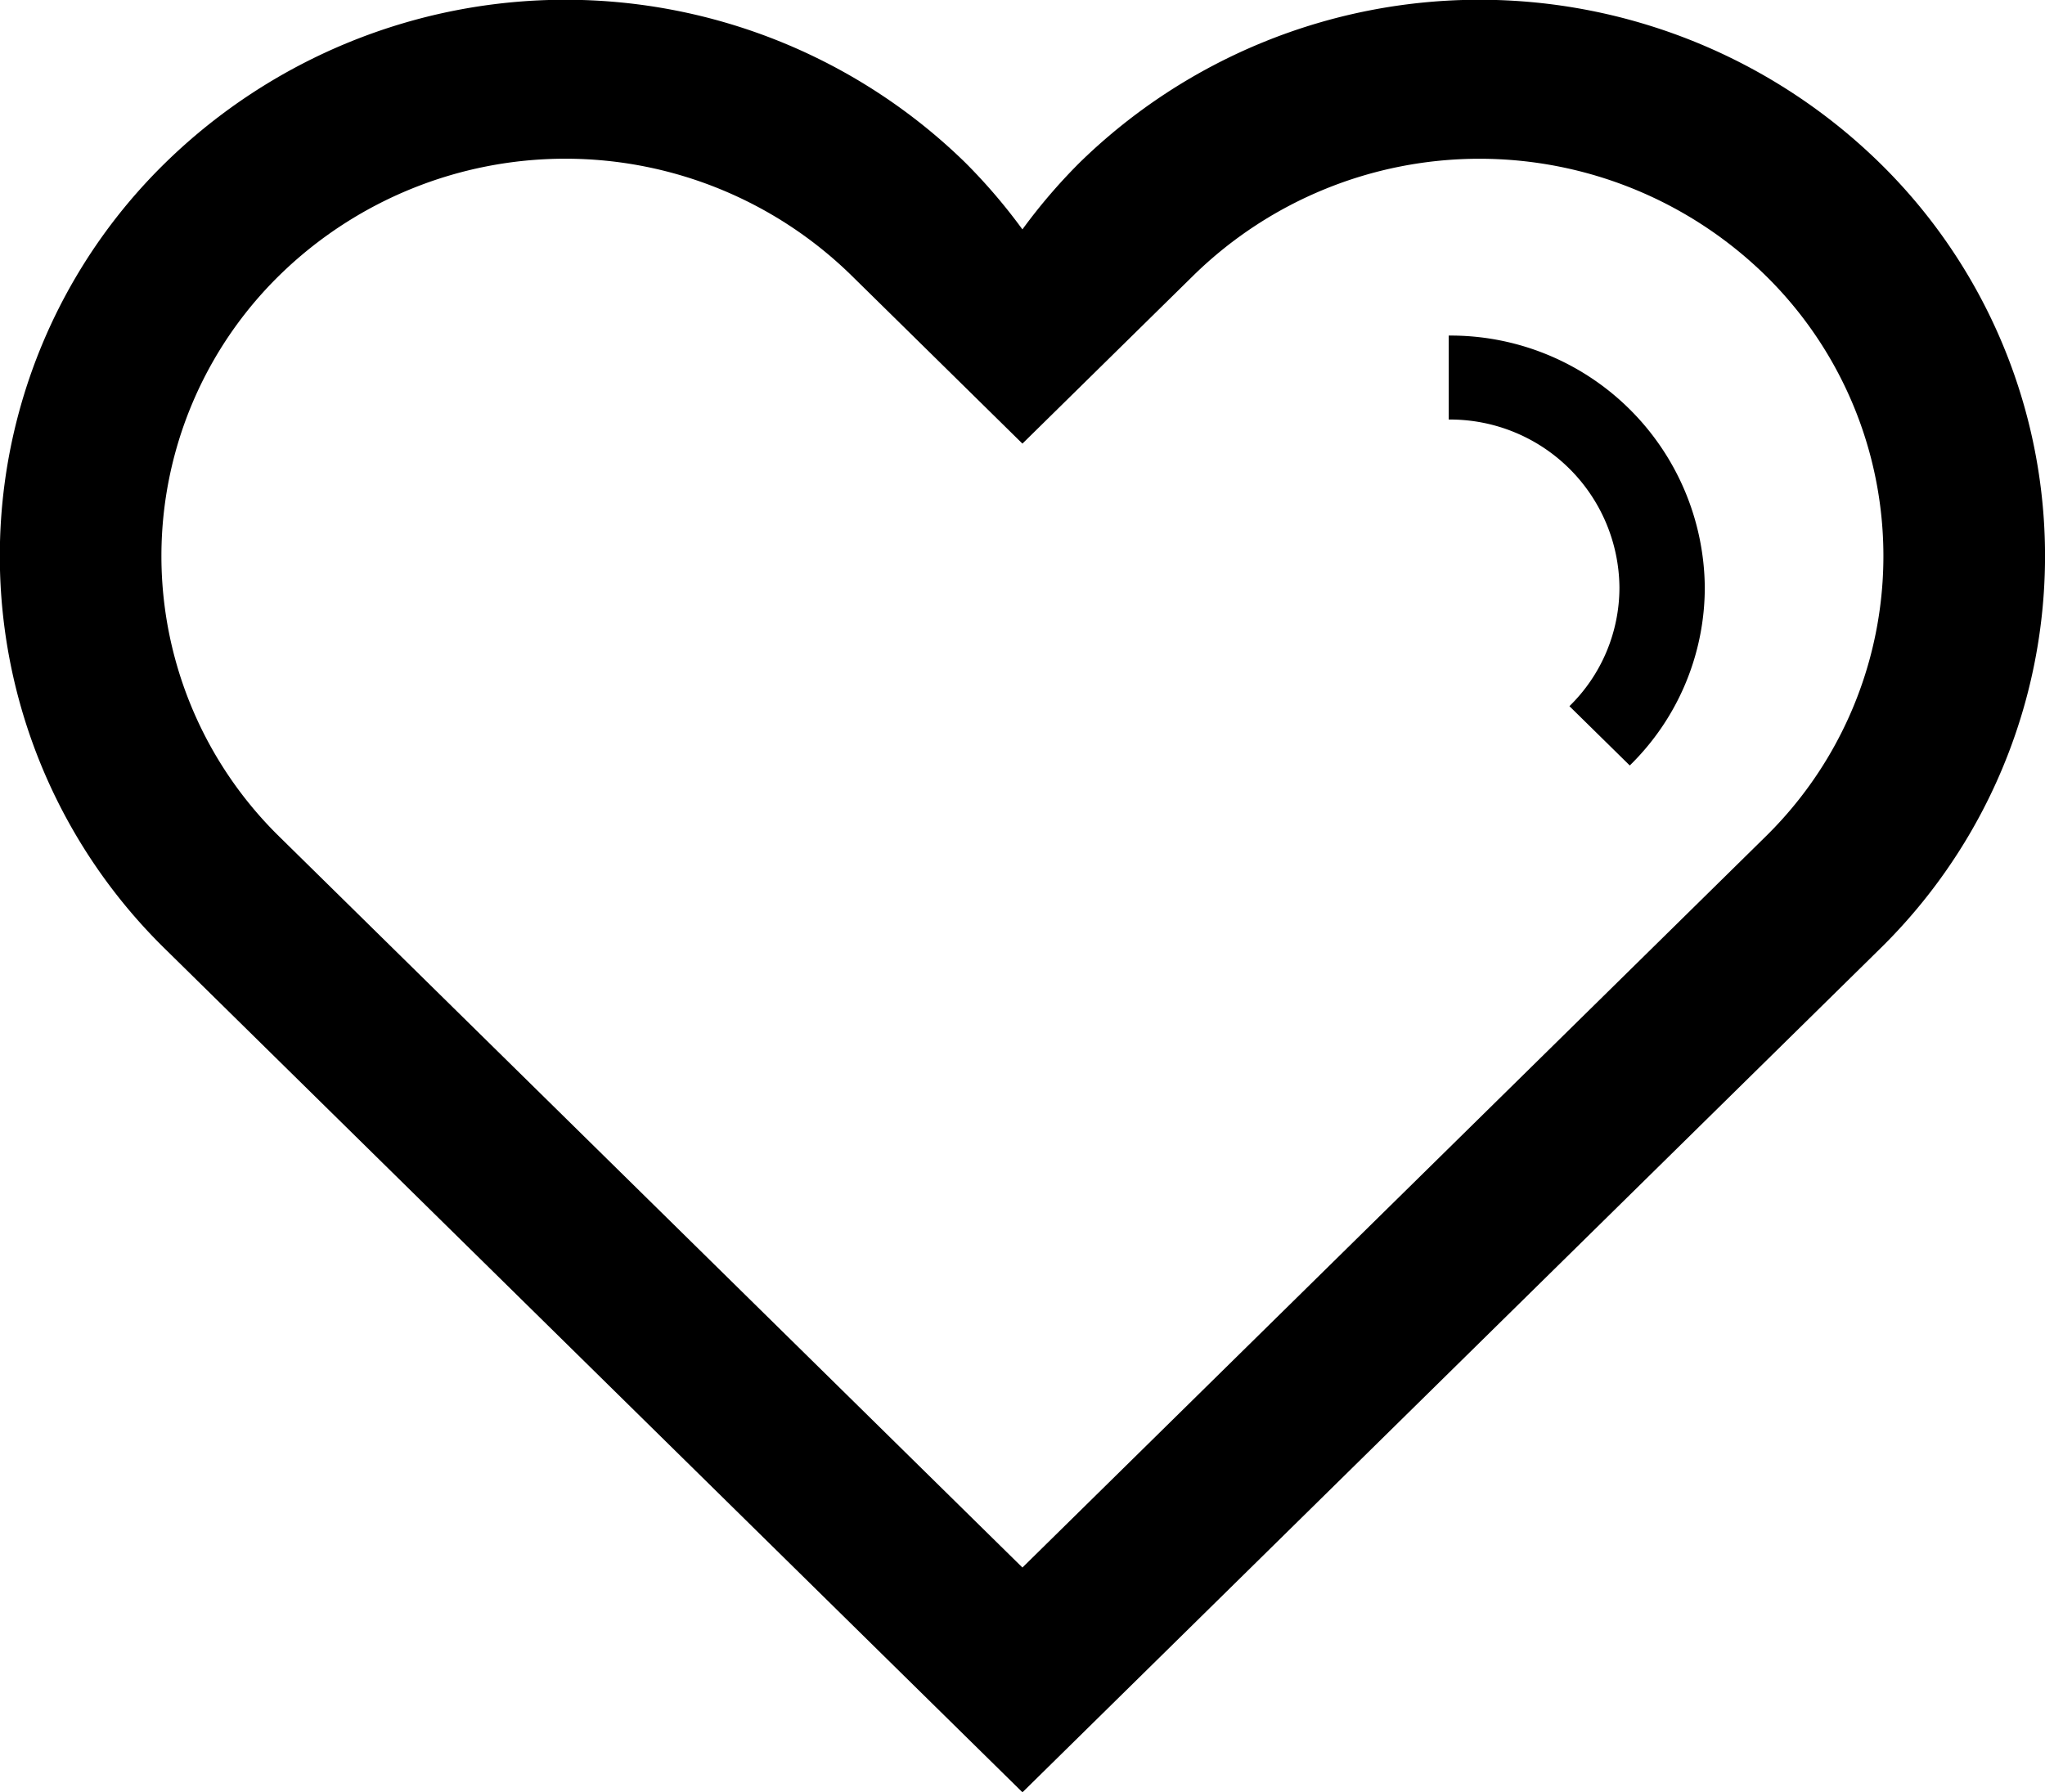 <svg xmlns="http://www.w3.org/2000/svg" width="162.031" height="142" viewBox="0 0 162.031 142">
  <defs>
  </defs>
  <path class="cls-1" d="M149.85,12.889a45.344,45.344,0,0,0-63.372,0,44.875,44.875,0,0,0-4.531,5.289,44.854,44.854,0,0,0-4.525-5.289,45.344,45.344,0,0,0-63.371,0,43.569,43.569,0,0,0,0,62.339l67.9,66.8,67.9-66.8A43.581,43.581,0,0,0,149.85,12.889Zm-9.055,53.439L81.948,124.216S26.329,69.5,23.1,66.328a31.135,31.135,0,0,1,0-44.532,32.393,32.393,0,0,1,45.268,0c2.992,2.937,13.58,13.358,13.58,13.358L95.527,21.8a32.393,32.393,0,0,1,45.268,0A31.135,31.135,0,0,1,140.795,66.328ZM115.723,26.592v6.653A13.418,13.418,0,0,1,129.25,46.551a13.138,13.138,0,0,1-3.962,9.408l4.781,4.7a19.734,19.734,0,0,0,5.944-14.111A20.131,20.131,0,0,0,115.723,26.592Z" transform="translate(-0.938)"/>
</svg>
